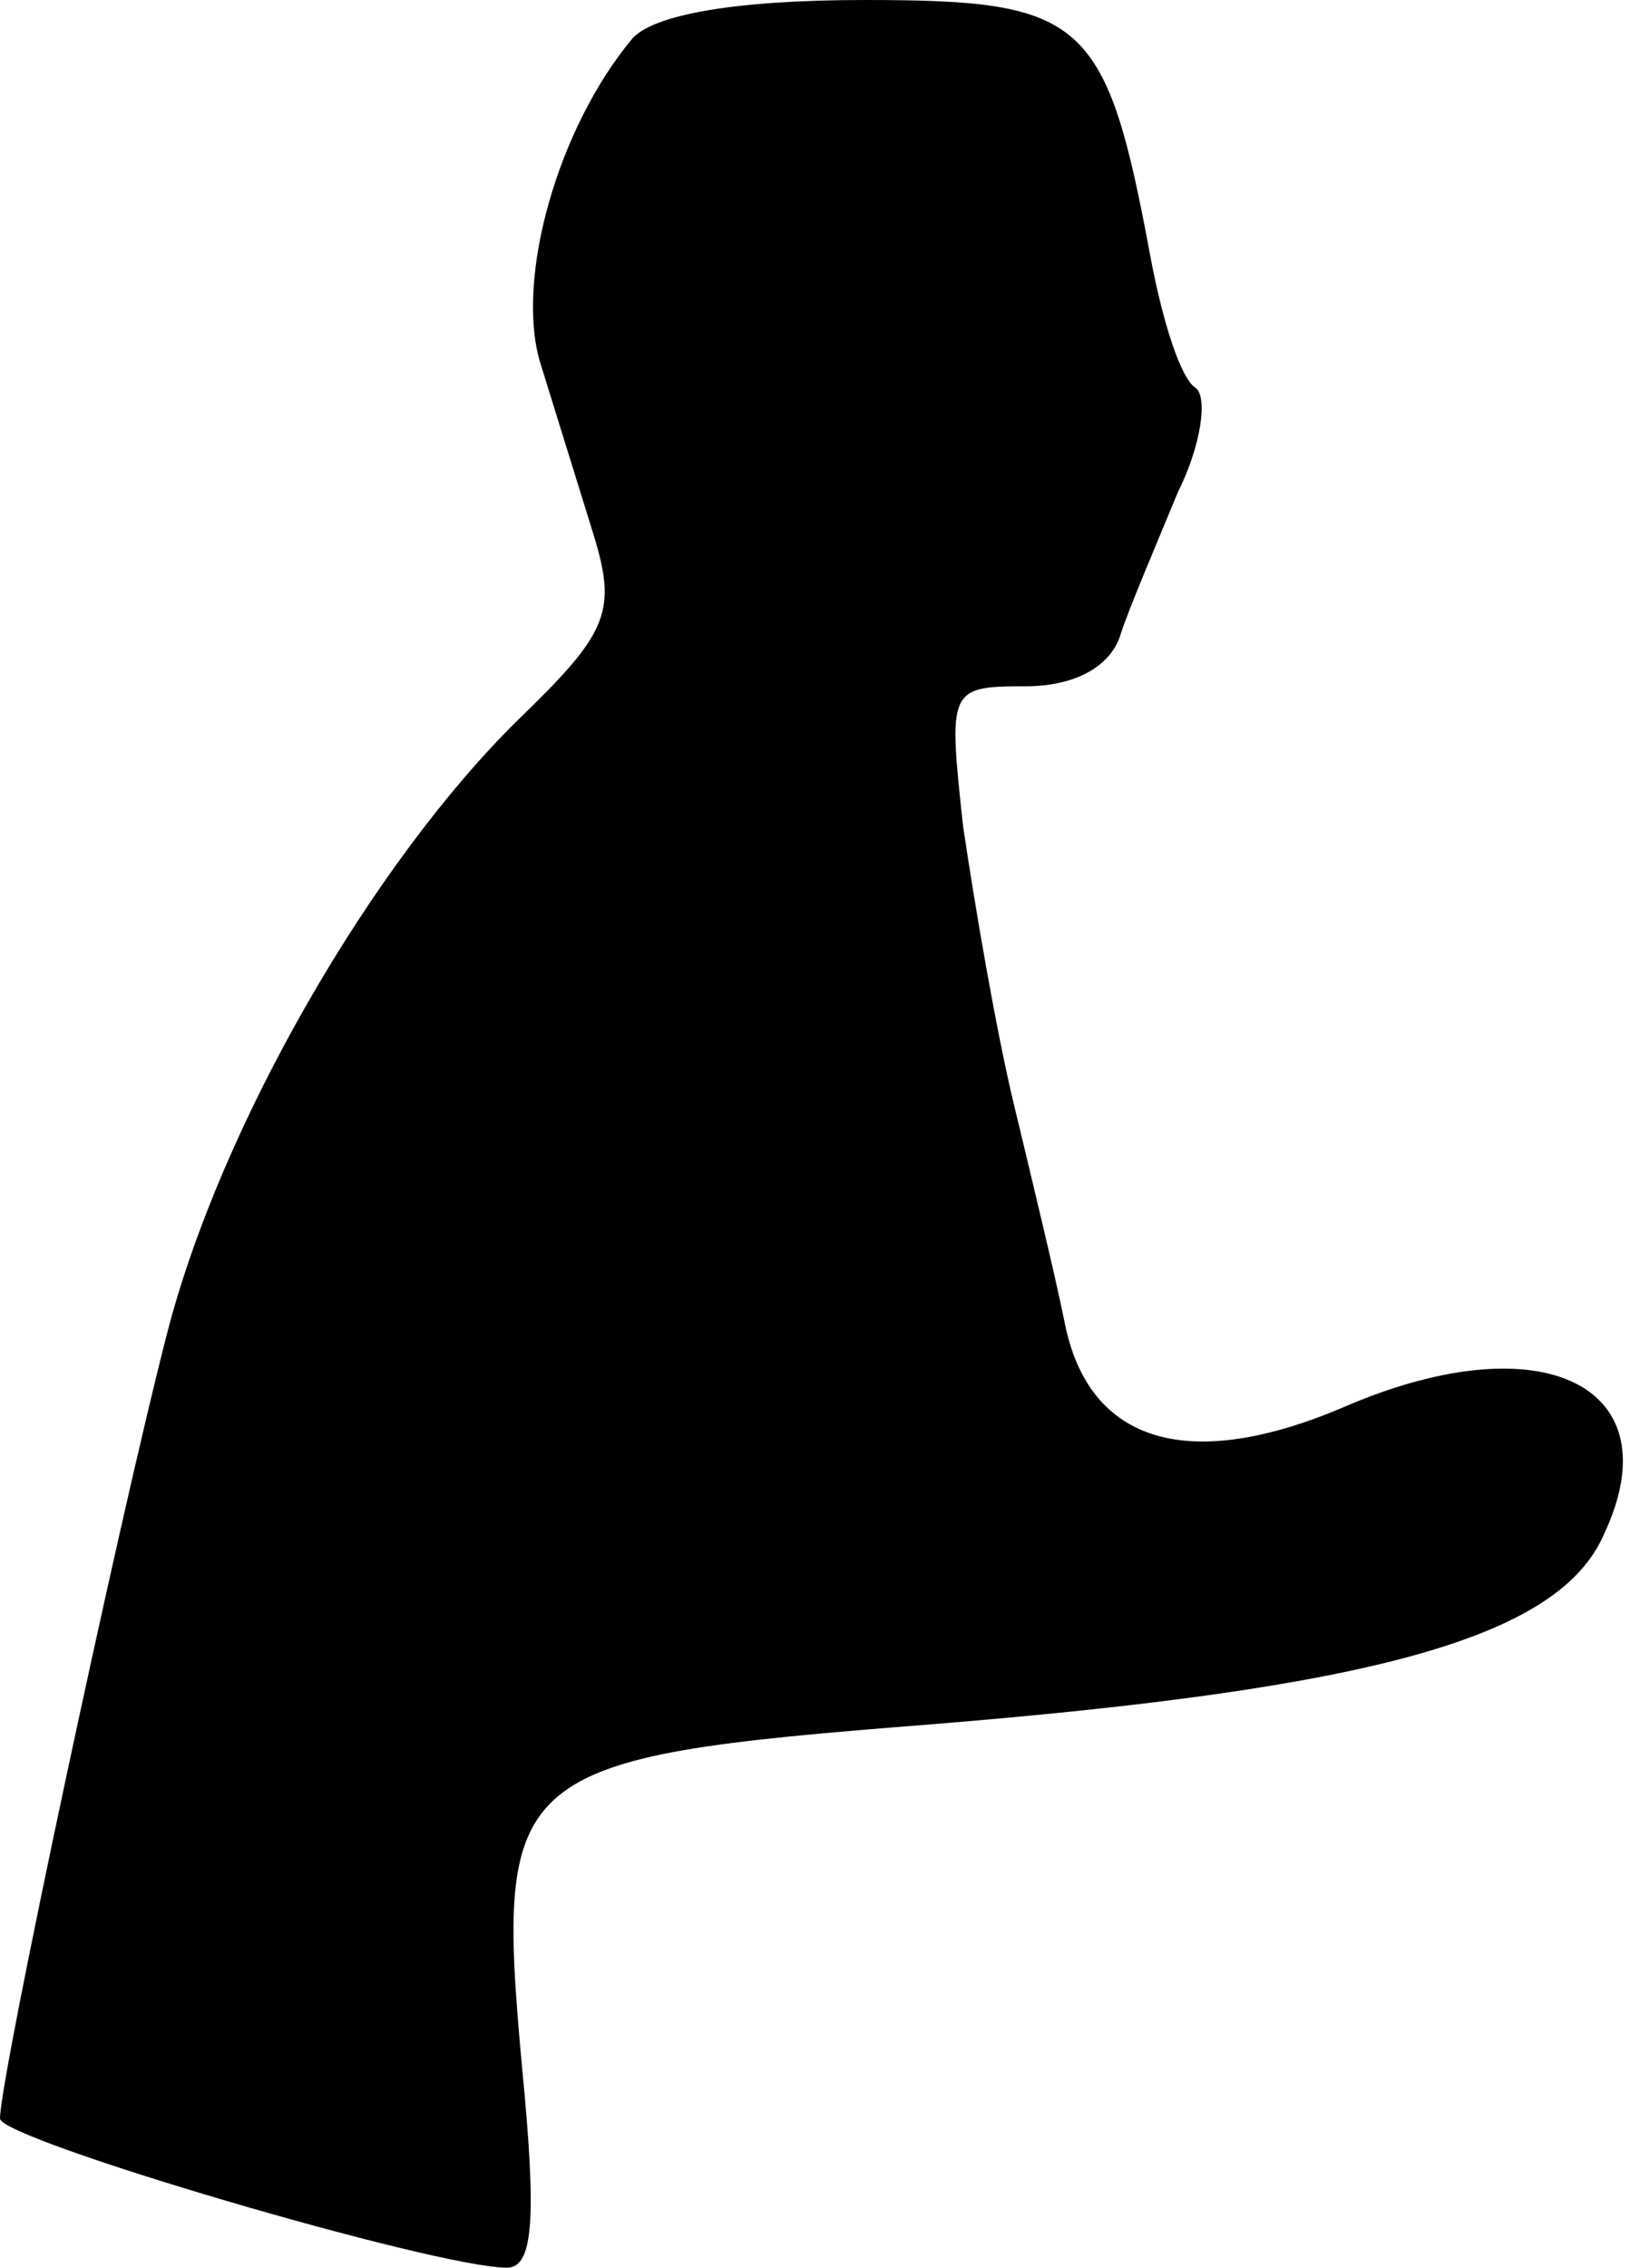<?xml version="1.0" standalone="no"?>
<!DOCTYPE svg PUBLIC "-//W3C//DTD SVG 20010904//EN"
 "http://www.w3.org/TR/2001/REC-SVG-20010904/DTD/svg10.dtd">
<svg version="1.0" xmlns="http://www.w3.org/2000/svg"
 width="55pt" height="76pt" viewBox="0 0 55 76"
 preserveAspectRatio="xMidYMid meet">
<g transform="translate(0,76) scale(0.1,-0.1)"
fill="#000000" stroke="none">
<path fill="#000000" stroke="none" d="M212 747 c-25 -30 -39 -80 -31 -108 5
-16 13 -42 18 -58 8 -26 5 -33 -25 -62 -49 -48 -100 -136 -118 -206 -16 -62
-56 -249 -56 -263 0 -7 146 -50 170 -50 9 0 10 17 5 68 -9 99 -4 103 136 114
149 12 212 29 227 64 23 49 -20 71 -86 43 -53 -23 -87 -13 -95 28 -3 15 -11
48 -17 73 -6 25 -13 66 -17 93 -5 46 -5 47 21 47 17 0 29 7 32 18 3 9 12 30
19 47 8 16 10 32 6 35 -5 3 -11 22 -15 43 -15 81 -22 87 -96 87 -44 0 -71 -5
-78 -13z"/>
</g>
</svg>
